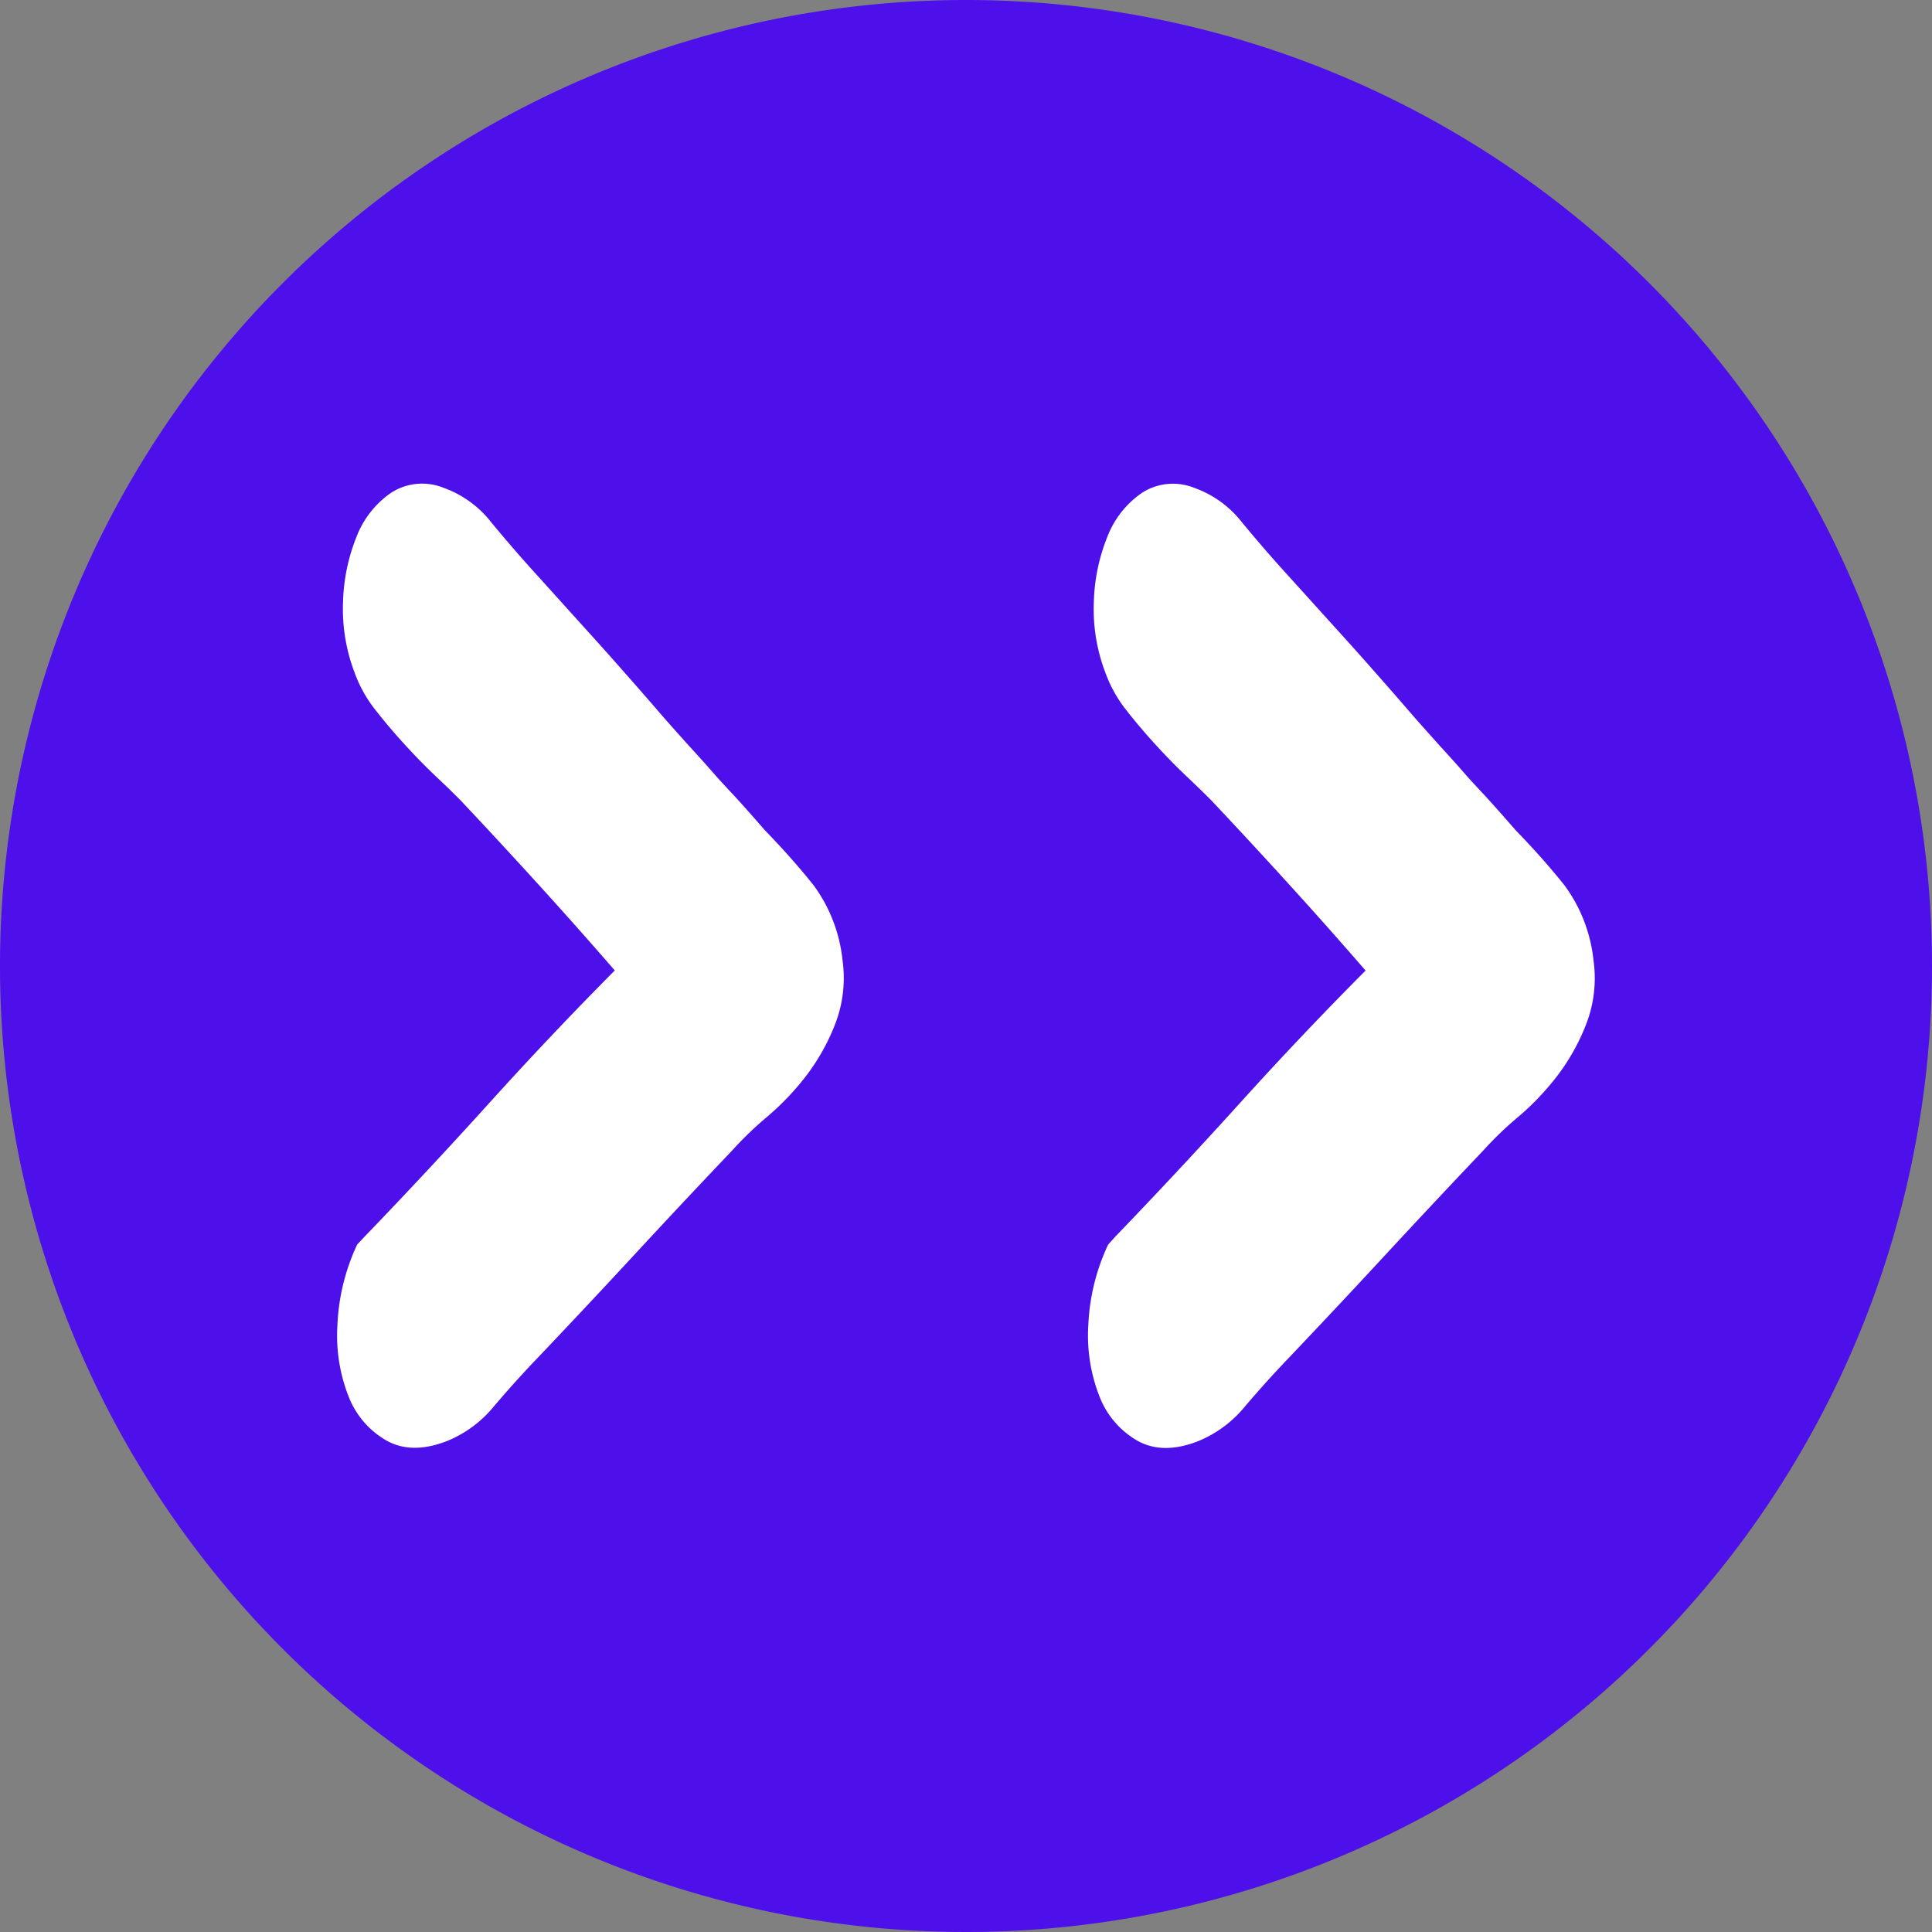 <svg id="Layer_1" data-name="Layer 1" xmlns="http://www.w3.org/2000/svg" viewBox="0 0 212.5 212.5"><rect x="0" y="0" width="212.5" height="212.5" fill="#808080" stroke="none"/><defs><style>.cls-1{fill:#4d10ea;}.cls-2{fill:#fff;}</style></defs><title>next icon</title><path class="cls-1" d="M292,208A106.25,106.25,0,1,1,185.75,101.75,106.25,106.25,0,0,1,292,208" transform="translate(-79.5 -101.75)"/><path class="cls-2" d="M119.58,237.79q7-7.27,13.77-14.76t13.77-14.54q-4.2-4.84-8.41-9.47t-8.56-9.25q-1.09-1.1-2.72-2.64t-3.35-3.42q-1.72-1.87-3.27-3.85a14.62,14.62,0,0,1-2.33-4.19,19.58,19.58,0,0,1-1.25-7.71,20.64,20.64,0,0,1,1.48-7.16,10.4,10.4,0,0,1,3.81-4.85,6.29,6.29,0,0,1,5.76-.55,11.61,11.61,0,0,1,5.29,3.85q2.49,3,4.67,5.4l7.16,7.93q3.58,4,7.16,8.15,2.33,2.64,3.35,3.74c.67.74,1.3,1.43,1.87,2.09s1.27,1.43,2.1,2.31,2.08,2.28,3.73,4.18q3,3.09,5.37,6.06a16.85,16.85,0,0,1,3.19,8.26,14.06,14.06,0,0,1-.78,6.94,23.26,23.26,0,0,1-3.19,5.73,29.54,29.54,0,0,1-4.28,4.51,38.37,38.37,0,0,0-3.89,3.74q-5.45,5.73-10.74,11.45t-10.74,11.45q-2.33,2.43-4.67,5.18a13.08,13.08,0,0,1-5.14,3.85q-3.89,1.54-6.69,0a9.57,9.57,0,0,1-4.2-4.85,18.29,18.29,0,0,1-1.24-7.82,23.1,23.1,0,0,1,2.18-8.92Z" transform="translate(-79.5 -101.75)"/><path class="cls-2" d="M202.15,237.79q7-7.27,13.77-14.76T229.7,208.5q-4.2-4.84-8.41-9.47t-8.56-9.25q-1.09-1.1-2.72-2.64t-3.35-3.42q-1.72-1.87-3.27-3.85a14.65,14.65,0,0,1-2.33-4.19,19.58,19.58,0,0,1-1.25-7.71,20.64,20.64,0,0,1,1.48-7.16,10.39,10.39,0,0,1,3.81-4.85,6.29,6.29,0,0,1,5.76-.55,11.61,11.61,0,0,1,5.29,3.85q2.49,3,4.67,5.4L228,172.6q3.58,4,7.16,8.15,2.34,2.64,3.35,3.74c.67.74,1.3,1.43,1.87,2.09s1.27,1.43,2.1,2.31,2.07,2.28,3.73,4.18q3,3.09,5.37,6.06a16.84,16.84,0,0,1,3.19,8.26,14,14,0,0,1-.78,6.94,23.21,23.21,0,0,1-3.19,5.73,29.53,29.53,0,0,1-4.28,4.51,38.1,38.1,0,0,0-3.89,3.74q-5.45,5.73-10.74,11.45t-10.74,11.45q-2.33,2.43-4.67,5.18a13.07,13.07,0,0,1-5.14,3.85q-3.89,1.54-6.69,0a9.57,9.57,0,0,1-4.2-4.85,18.29,18.29,0,0,1-1.25-7.82,23.12,23.12,0,0,1,2.18-8.92Z" transform="translate(-79.5 -101.75)"/></svg>